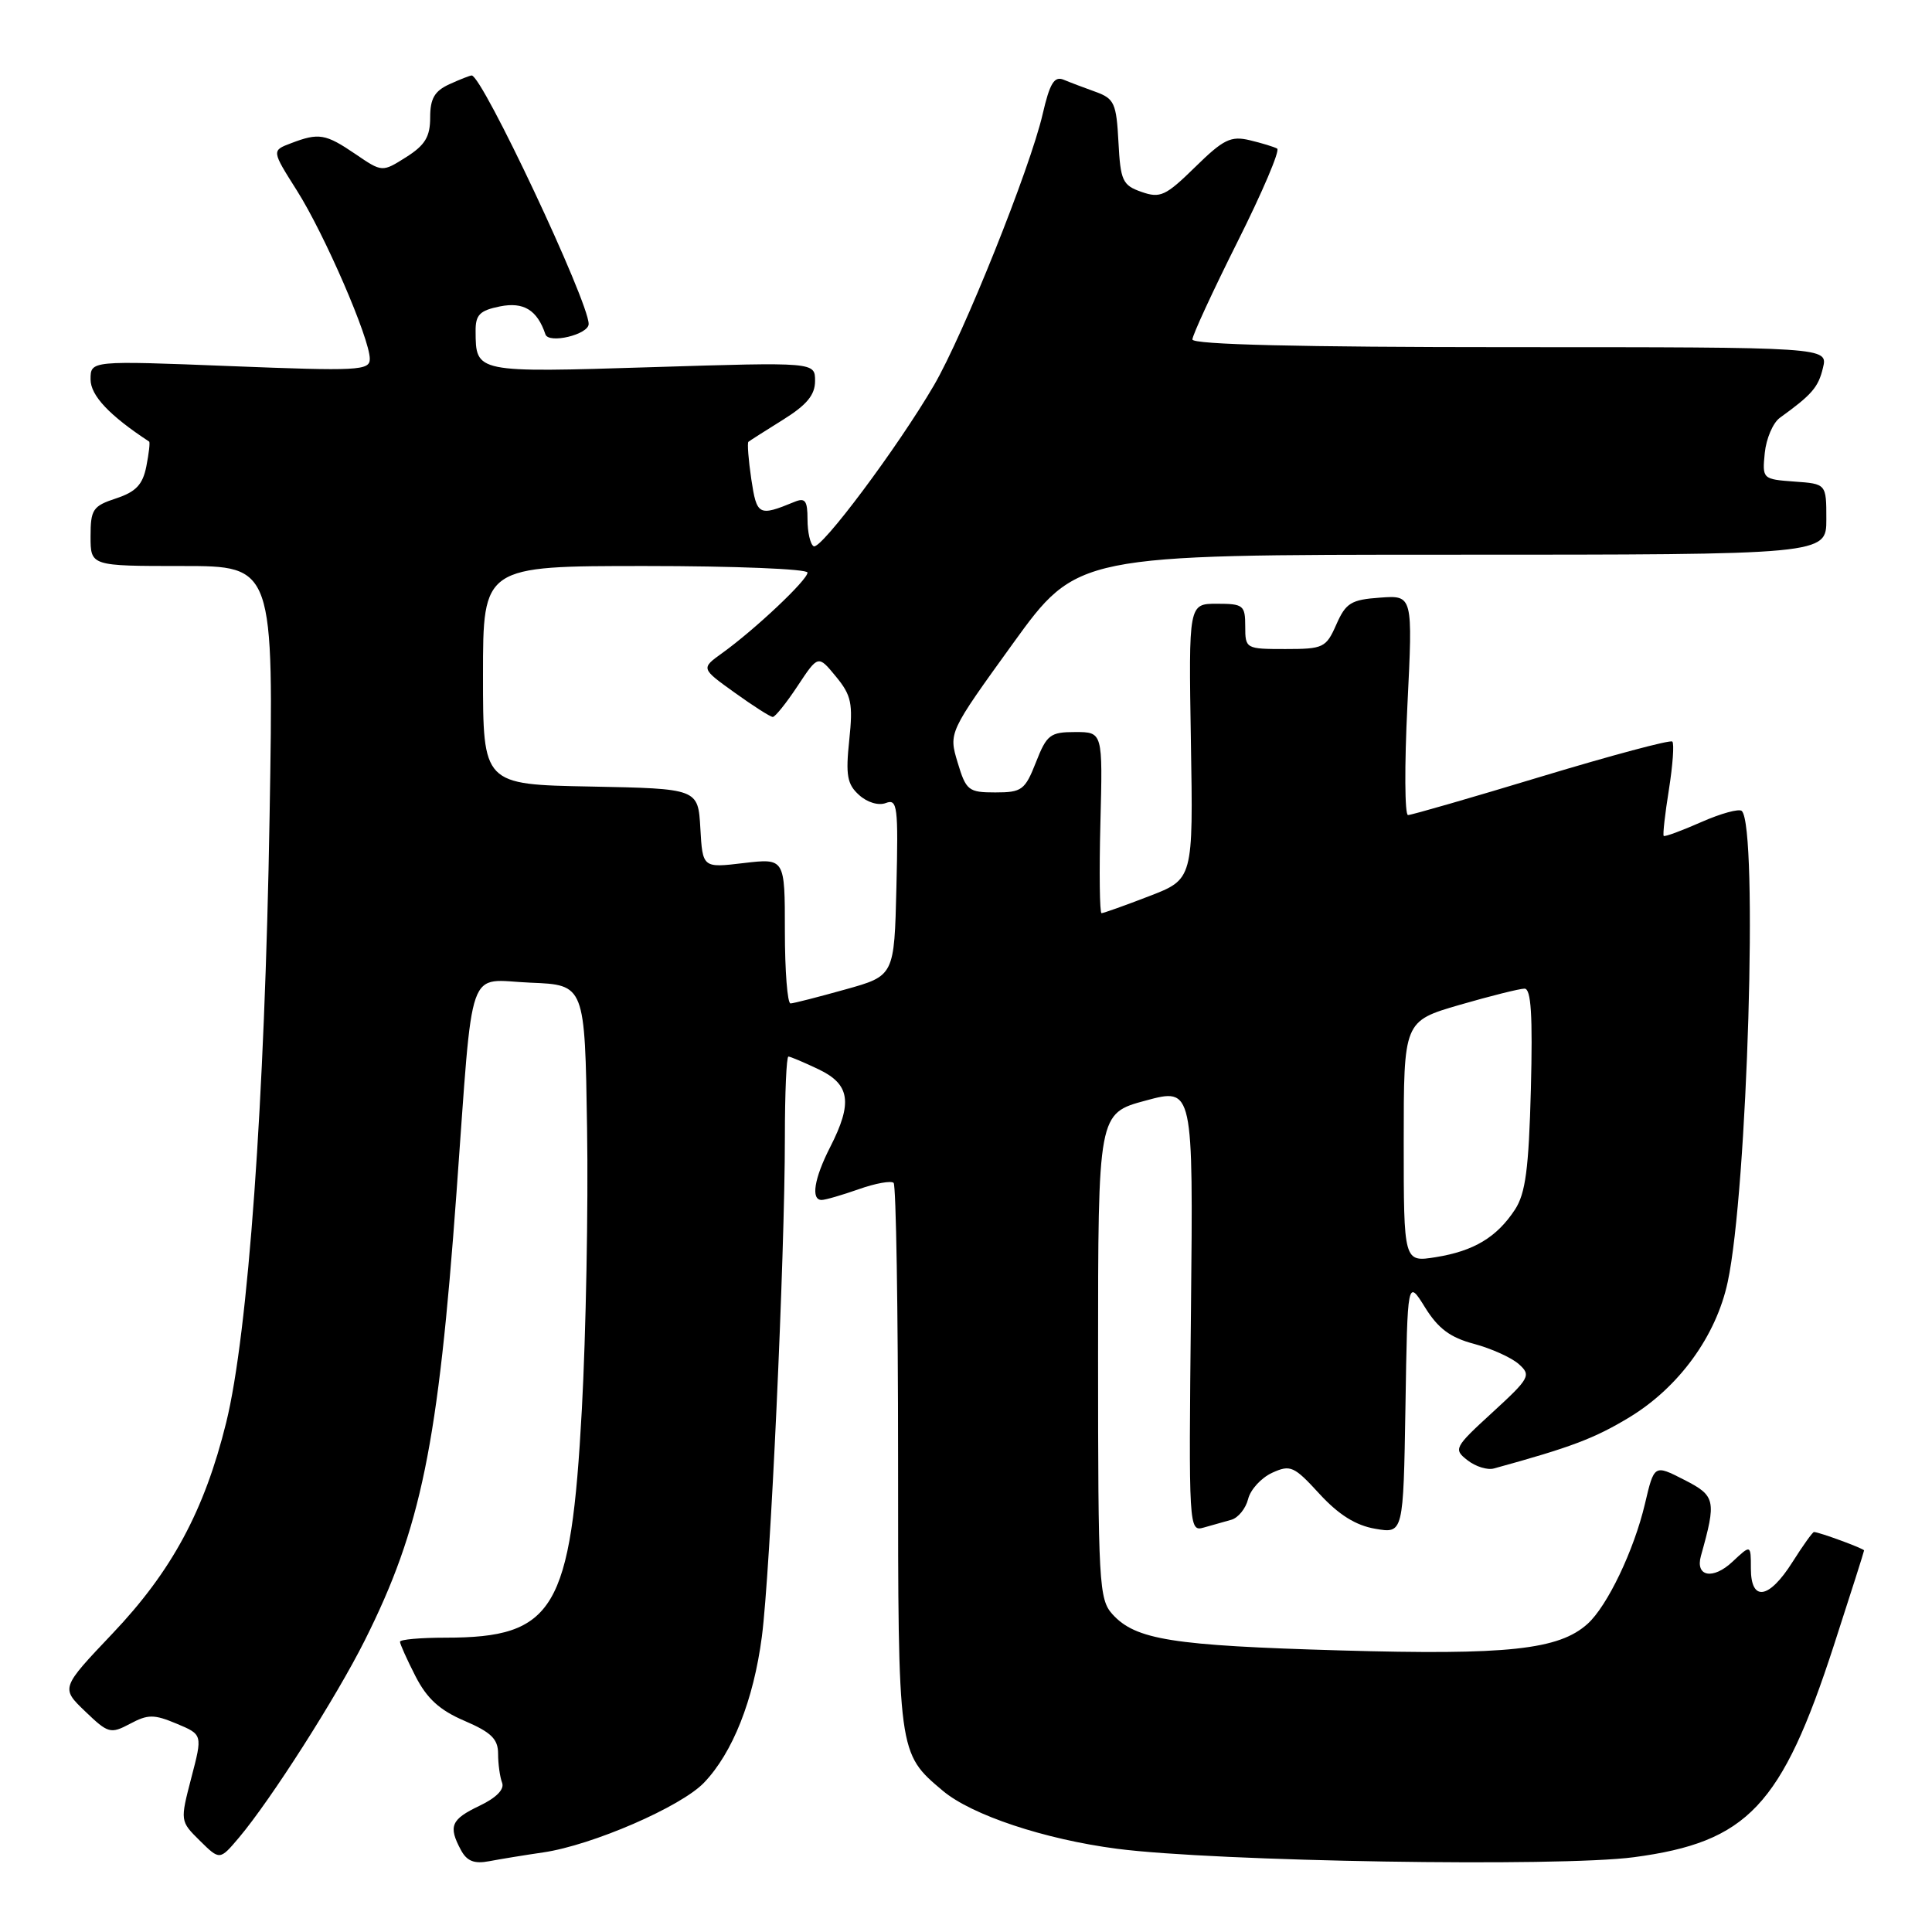 <?xml version="1.0" encoding="UTF-8" standalone="no"?>
<!DOCTYPE svg PUBLIC "-//W3C//DTD SVG 1.1//EN" "http://www.w3.org/Graphics/SVG/1.1/DTD/svg11.dtd" >
<svg xmlns="http://www.w3.org/2000/svg" xmlns:xlink="http://www.w3.org/1999/xlink" version="1.1" viewBox="0 0 256 256">
 <g >
 <path fill="currentColor"
d=" M 72.00 245.45 C 78.48 244.50 90.24 239.40 93.28 236.22 C 97.08 232.26 99.85 225.27 100.95 216.87 C 102.07 208.31 104.00 166.43 104.00 150.74 C 104.00 144.83 104.21 140.00 104.47 140.00 C 104.72 140.00 106.52 140.76 108.47 141.69 C 112.64 143.68 113.01 146.11 110.00 152.00 C 107.88 156.15 107.42 159.00 108.87 159.00 C 109.36 159.00 111.56 158.36 113.78 157.58 C 116.00 156.79 118.08 156.42 118.41 156.74 C 118.73 157.07 119.00 173.48 119.00 193.22 C 119.00 232.42 118.98 232.28 124.93 237.29 C 128.76 240.51 138.41 243.72 148.00 244.97 C 161.14 246.67 206.50 247.41 216.50 246.09 C 231.58 244.08 236.08 239.31 243.00 218.01 C 245.20 211.23 247.00 205.58 247.00 205.44 C 247.00 205.20 241.02 203.00 240.36 203.00 C 240.18 203.00 238.89 204.80 237.50 207.00 C 234.39 211.92 232.00 212.28 232.00 207.83 C 232.00 204.65 232.00 204.65 229.57 206.93 C 226.99 209.36 224.61 208.93 225.38 206.17 C 227.45 198.78 227.33 198.21 223.16 196.08 C 219.19 194.05 219.19 194.05 217.96 199.28 C 216.51 205.43 212.98 212.81 210.36 215.17 C 206.56 218.60 199.77 219.33 177.63 218.69 C 155.31 218.05 150.47 217.28 147.40 213.89 C 145.62 211.92 145.50 209.83 145.50 179.66 C 145.50 147.53 145.50 147.53 151.81 145.83 C 158.11 144.13 158.11 144.13 157.81 173.55 C 157.50 202.57 157.53 202.97 159.50 202.41 C 160.60 202.10 162.24 201.64 163.15 201.38 C 164.06 201.13 165.06 199.90 165.38 198.64 C 165.69 197.37 167.13 195.81 168.57 195.15 C 170.99 194.05 171.46 194.26 174.84 197.95 C 177.38 200.71 179.64 202.13 182.23 202.57 C 185.95 203.21 185.95 203.21 186.23 186.36 C 186.50 169.50 186.50 169.50 188.82 173.23 C 190.56 176.04 192.17 177.24 195.32 178.07 C 197.62 178.69 200.29 179.89 201.26 180.76 C 202.91 182.23 202.70 182.62 197.76 187.15 C 192.69 191.79 192.57 192.03 194.45 193.49 C 195.52 194.33 197.09 194.82 197.95 194.58 C 208.18 191.77 211.28 190.60 215.92 187.79 C 222.46 183.82 227.40 177.03 228.93 169.87 C 231.55 157.69 232.98 109.65 230.80 107.46 C 230.45 107.12 228.03 107.78 225.43 108.93 C 222.82 110.08 220.58 110.91 220.45 110.76 C 220.31 110.62 220.62 107.85 221.14 104.62 C 221.65 101.38 221.86 98.52 221.59 98.26 C 221.33 98.00 213.53 100.09 204.26 102.89 C 194.98 105.70 187.02 108.00 186.57 108.00 C 186.13 108.00 186.09 101.45 186.49 93.44 C 187.21 78.87 187.21 78.87 182.86 79.19 C 179.03 79.46 178.33 79.89 177.07 82.75 C 175.71 85.83 175.36 86.00 170.32 86.00 C 165.08 86.00 165.00 85.96 165.00 83.00 C 165.00 80.20 164.75 80.00 161.25 80.00 C 157.50 80.00 157.50 80.00 157.80 98.25 C 158.11 116.50 158.11 116.50 152.26 118.75 C 149.05 119.99 146.21 121.00 145.96 121.00 C 145.71 121.00 145.64 115.60 145.81 109.00 C 146.12 97.00 146.12 97.00 142.48 97.00 C 139.16 97.00 138.70 97.35 137.27 101.00 C 135.82 104.69 135.40 105.00 131.89 105.00 C 128.32 105.00 128.01 104.75 126.89 101.03 C 125.70 97.07 125.70 97.07 134.21 85.28 C 142.73 73.50 142.73 73.50 192.36 73.50 C 242.00 73.50 242.00 73.50 242.00 68.81 C 242.00 64.11 242.00 64.11 237.75 63.81 C 233.55 63.50 233.50 63.46 233.84 60.03 C 234.03 58.12 234.93 56.02 235.84 55.36 C 240.10 52.29 240.94 51.31 241.55 48.75 C 242.22 46.00 242.22 46.00 200.11 46.00 C 172.28 46.00 158.00 45.66 158.00 44.98 C 158.00 44.43 160.69 38.60 163.98 32.03 C 167.27 25.47 169.64 19.91 169.23 19.69 C 168.83 19.46 167.19 18.96 165.60 18.58 C 163.09 17.98 162.11 18.46 158.36 22.14 C 154.46 25.96 153.74 26.30 151.26 25.43 C 148.74 24.55 148.47 23.96 148.20 18.81 C 147.93 13.70 147.65 13.07 145.20 12.18 C 143.72 11.65 141.79 10.92 140.93 10.56 C 139.70 10.06 139.10 11.03 138.16 15.11 C 136.50 22.31 127.66 44.36 123.75 51.06 C 118.92 59.33 108.73 72.95 107.81 72.38 C 107.36 72.11 107.00 70.51 107.00 68.83 C 107.00 66.32 106.69 65.91 105.25 66.51 C 100.52 68.45 100.28 68.32 99.55 63.49 C 99.17 60.92 99.00 58.69 99.17 58.54 C 99.35 58.39 101.41 57.08 103.75 55.62 C 106.91 53.65 108.00 52.33 108.00 50.48 C 108.00 47.98 108.00 47.98 86.41 48.65 C 62.95 49.38 63.05 49.40 63.02 43.88 C 63.00 41.71 63.57 41.14 66.25 40.60 C 69.39 39.97 71.19 41.08 72.27 44.30 C 72.70 45.60 78.00 44.33 78.00 42.93 C 78.00 39.94 63.90 10.00 62.50 10.00 C 62.28 10.00 60.95 10.52 59.55 11.16 C 57.58 12.06 57.00 13.06 57.00 15.56 C 57.00 18.12 56.33 19.23 53.82 20.82 C 50.64 22.83 50.64 22.83 47.09 20.41 C 43.13 17.72 42.25 17.57 38.56 18.98 C 35.99 19.95 35.99 19.95 39.33 25.23 C 43.00 31.02 49.00 44.88 49.00 47.55 C 49.00 49.11 47.50 49.18 30.50 48.51 C 12.00 47.78 12.00 47.78 12.00 50.27 C 12.00 52.41 14.50 55.06 19.76 58.51 C 19.90 58.60 19.73 60.08 19.39 61.80 C 18.91 64.22 18.01 65.17 15.38 66.04 C 12.30 67.05 12.00 67.51 12.00 71.08 C 12.00 75.00 12.00 75.00 24.14 75.00 C 36.28 75.00 36.28 75.00 35.72 108.25 C 35.09 145.89 32.88 176.71 29.97 188.50 C 27.09 200.16 22.77 208.18 14.90 216.46 C 8.06 223.67 8.06 223.67 11.28 226.76 C 14.33 229.69 14.64 229.78 17.23 228.41 C 19.61 227.14 20.40 227.14 23.41 228.40 C 26.85 229.84 26.85 229.84 25.35 235.57 C 23.86 241.31 23.86 241.31 26.49 243.91 C 29.12 246.50 29.12 246.50 31.66 243.50 C 35.90 238.47 44.55 224.91 48.32 217.39 C 55.81 202.45 58.06 191.48 60.49 158.00 C 62.76 126.92 61.72 129.86 70.30 130.21 C 77.50 130.50 77.50 130.50 77.79 149.50 C 77.96 159.95 77.64 176.71 77.10 186.73 C 75.65 213.35 73.47 217.00 59.03 217.00 C 55.71 217.00 53.00 217.24 53.00 217.54 C 53.00 217.84 53.92 219.89 55.05 222.10 C 56.57 225.07 58.25 226.61 61.55 228.02 C 65.09 229.54 66.00 230.43 66.00 232.38 C 66.00 233.73 66.24 235.46 66.53 236.22 C 66.87 237.09 65.76 238.22 63.53 239.28 C 59.76 241.08 59.38 241.98 61.07 245.13 C 61.86 246.61 62.83 247.00 64.82 246.62 C 66.29 246.34 69.53 245.81 72.00 245.45 Z  M 186.00 151.28 C 186.00 135.31 186.00 135.31 193.41 133.15 C 197.49 131.97 201.36 131.00 202.01 131.00 C 202.88 131.00 203.10 134.52 202.85 144.30 C 202.57 154.90 202.14 158.14 200.74 160.28 C 198.33 163.95 195.29 165.77 190.25 166.58 C 186.00 167.26 186.00 167.26 186.00 151.28 Z  M 104.00 123.36 C 104.00 113.72 104.00 113.72 98.55 114.36 C 93.10 115.01 93.10 115.01 92.80 109.75 C 92.50 104.50 92.50 104.50 78.25 104.22 C 64.00 103.95 64.00 103.95 64.00 89.47 C 64.00 75.00 64.00 75.00 85.50 75.00 C 97.33 75.00 107.00 75.39 107.00 75.87 C 107.00 76.85 100.03 83.42 95.69 86.54 C 92.87 88.57 92.87 88.57 97.35 91.78 C 99.81 93.55 102.08 95.00 102.40 95.00 C 102.71 95.00 104.20 93.15 105.69 90.89 C 108.41 86.78 108.41 86.78 110.76 89.64 C 112.82 92.14 113.04 93.21 112.53 98.07 C 112.04 102.72 112.25 103.92 113.83 105.34 C 114.91 106.33 116.42 106.78 117.39 106.40 C 118.91 105.82 119.04 106.86 118.78 117.53 C 118.50 129.30 118.50 129.30 112.00 131.11 C 108.42 132.11 105.16 132.95 104.75 132.96 C 104.34 132.98 104.00 128.66 104.00 123.36 Z "/>
</g>
</svg>